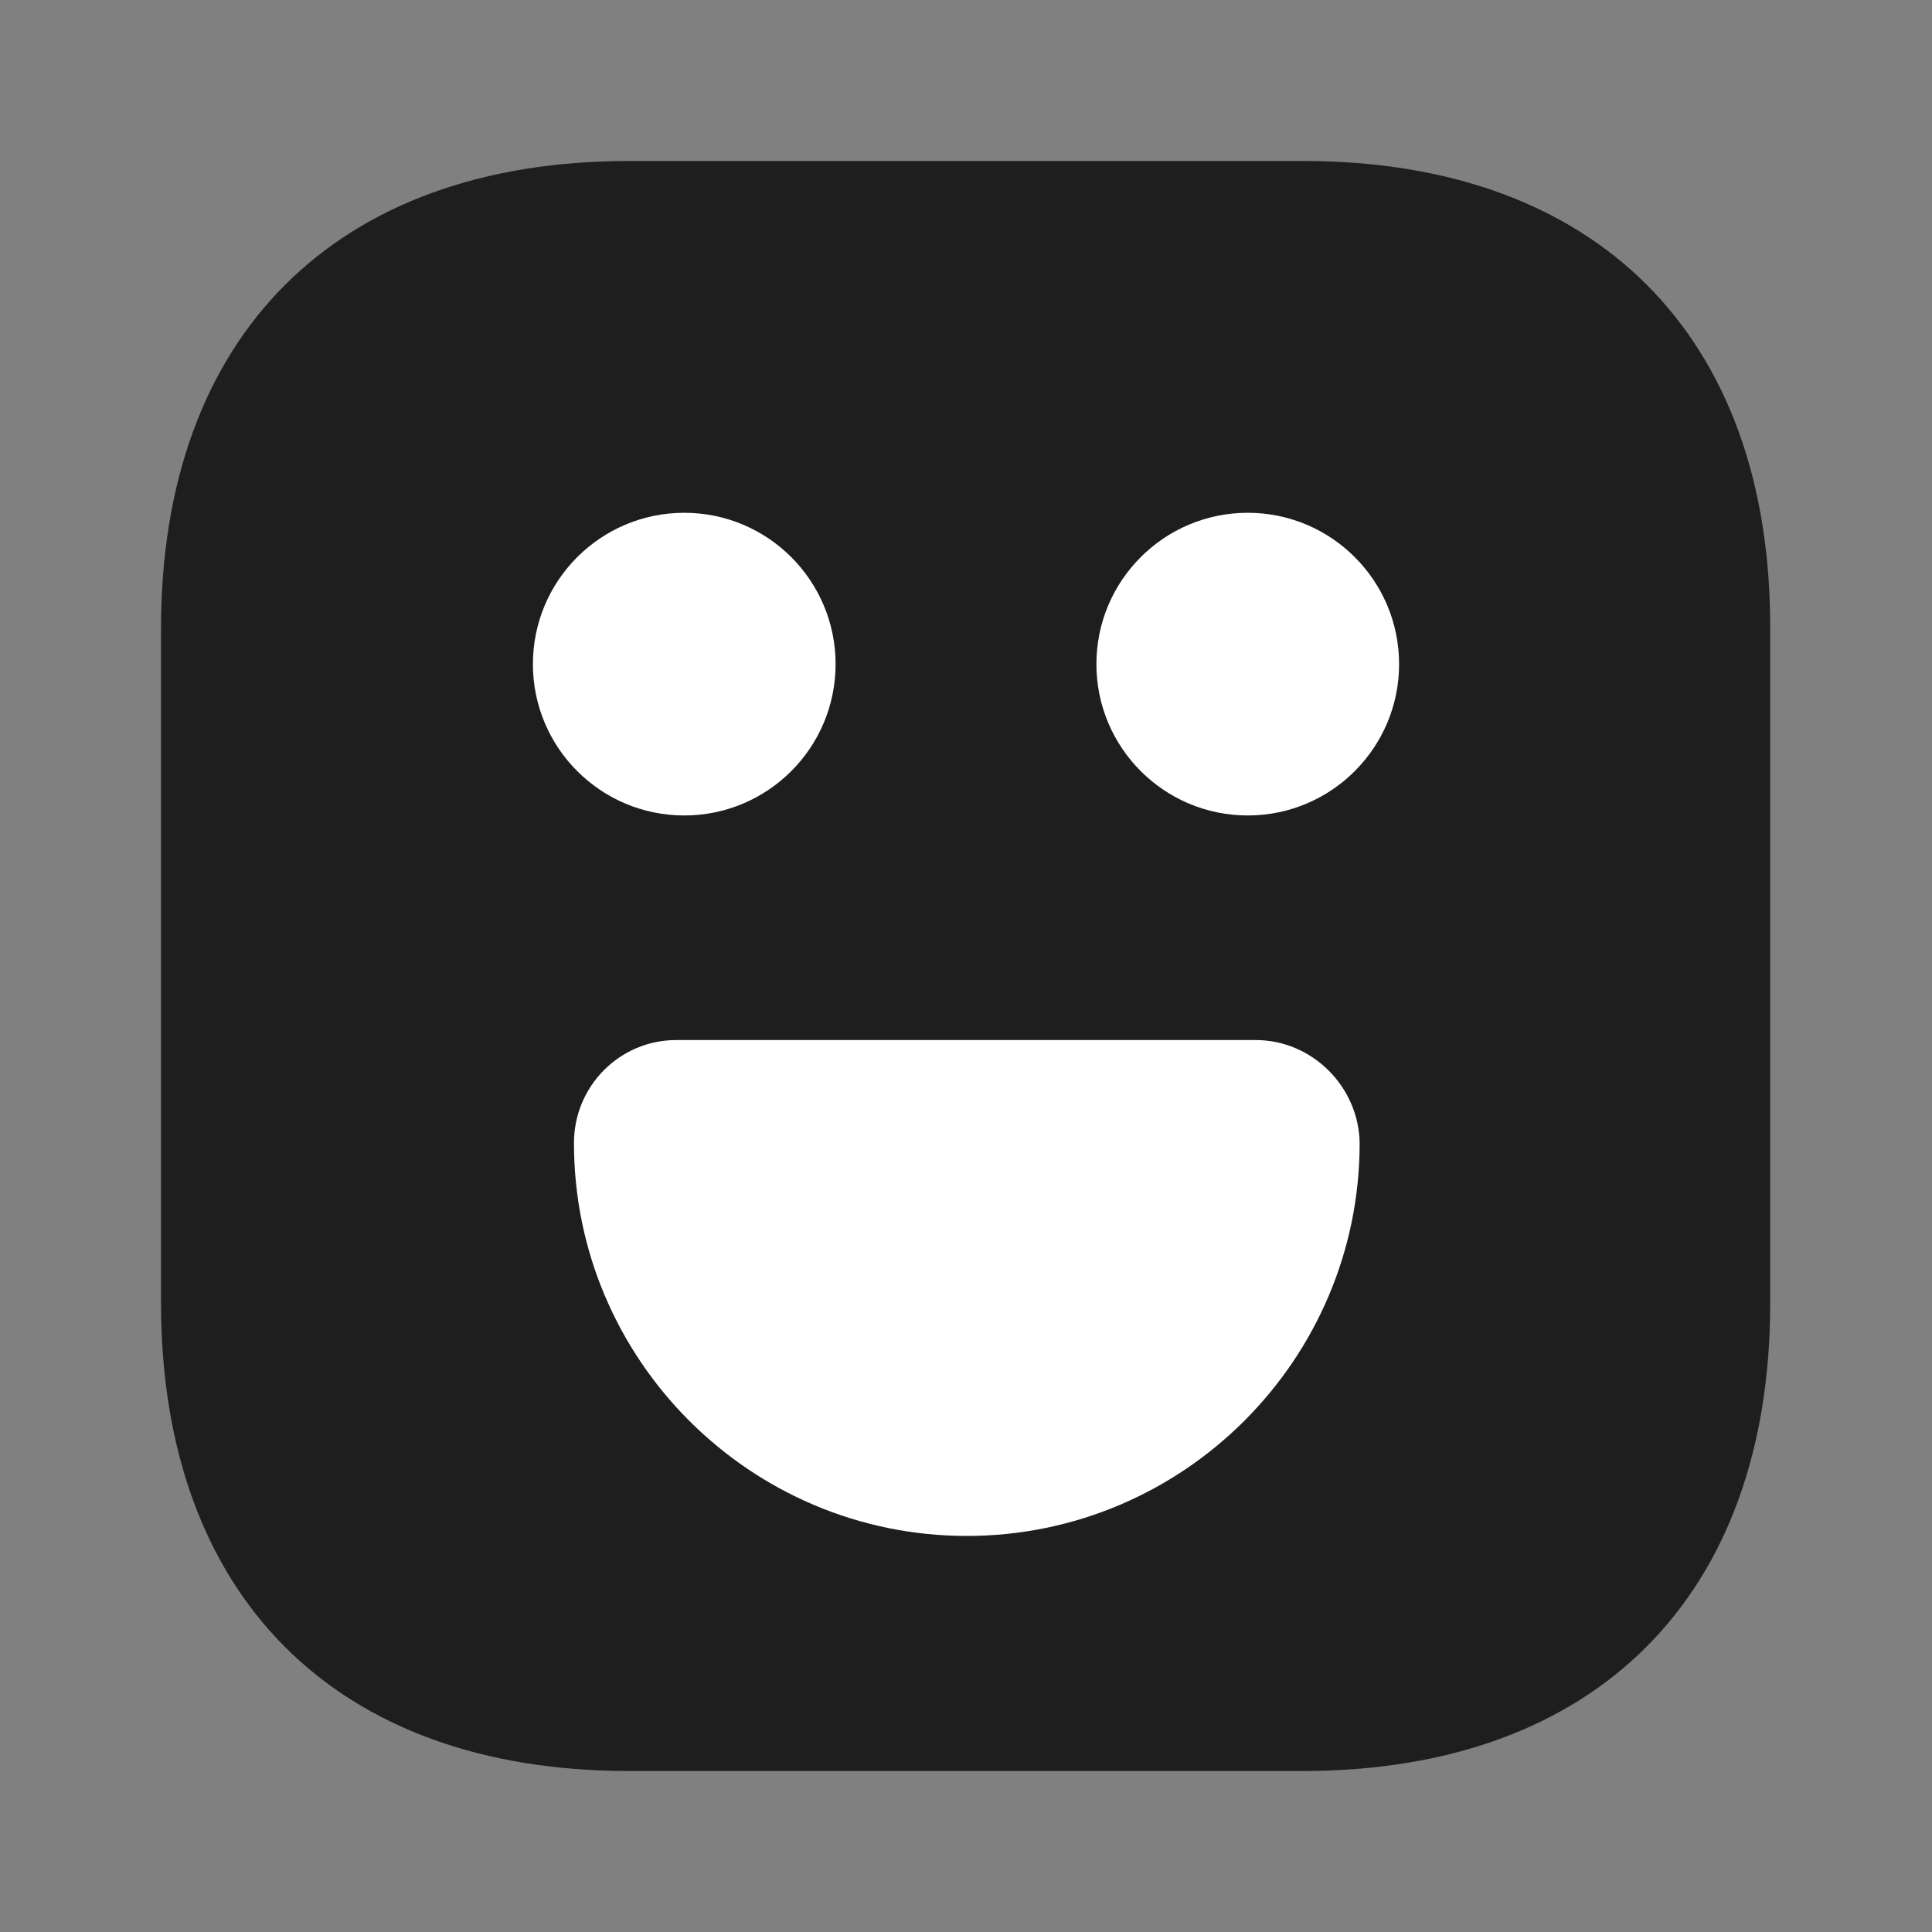 <svg width="24" height="24" viewBox="0 0 24 24" fill="none" xmlns="http://www.w3.org/2000/svg">
<rect x="0" y="0" width="24" height="24" fill="#808080" stroke="none"/>
<path d="M16.19 2H7.81C4.17 2 2 4.17 2 7.81V16.18C2 19.83 4.17 22 7.81 22H16.18C19.82 22 21.99 19.83 21.99 16.19V7.81C22 4.17 19.83 2 16.19 2Z" fill="#1E1E1E"/>
<path d="M15.5 10.13C16.538 10.13 17.38 9.288 17.38 8.25C17.38 7.212 16.538 6.37 15.5 6.37C14.462 6.37 13.62 7.212 13.62 8.25C13.62 9.288 14.462 10.13 15.5 10.13Z" fill="white"/>
<path d="M8.5 10.13C9.538 10.13 10.38 9.288 10.38 8.25C10.38 7.212 9.538 6.37 8.5 6.37C7.462 6.37 6.62 7.212 6.62 8.25C6.62 9.288 7.462 10.13 8.5 10.13Z" fill="white"/>
<path d="M15.6 12.92H8.4C7.7 12.92 7.13 13.49 7.13 14.2C7.13 16.89 9.32 19.08 12.01 19.08C14.7 19.08 16.89 16.89 16.89 14.2C16.88 13.5 16.3 12.92 15.6 12.92Z" fill="white"/>
</svg>

